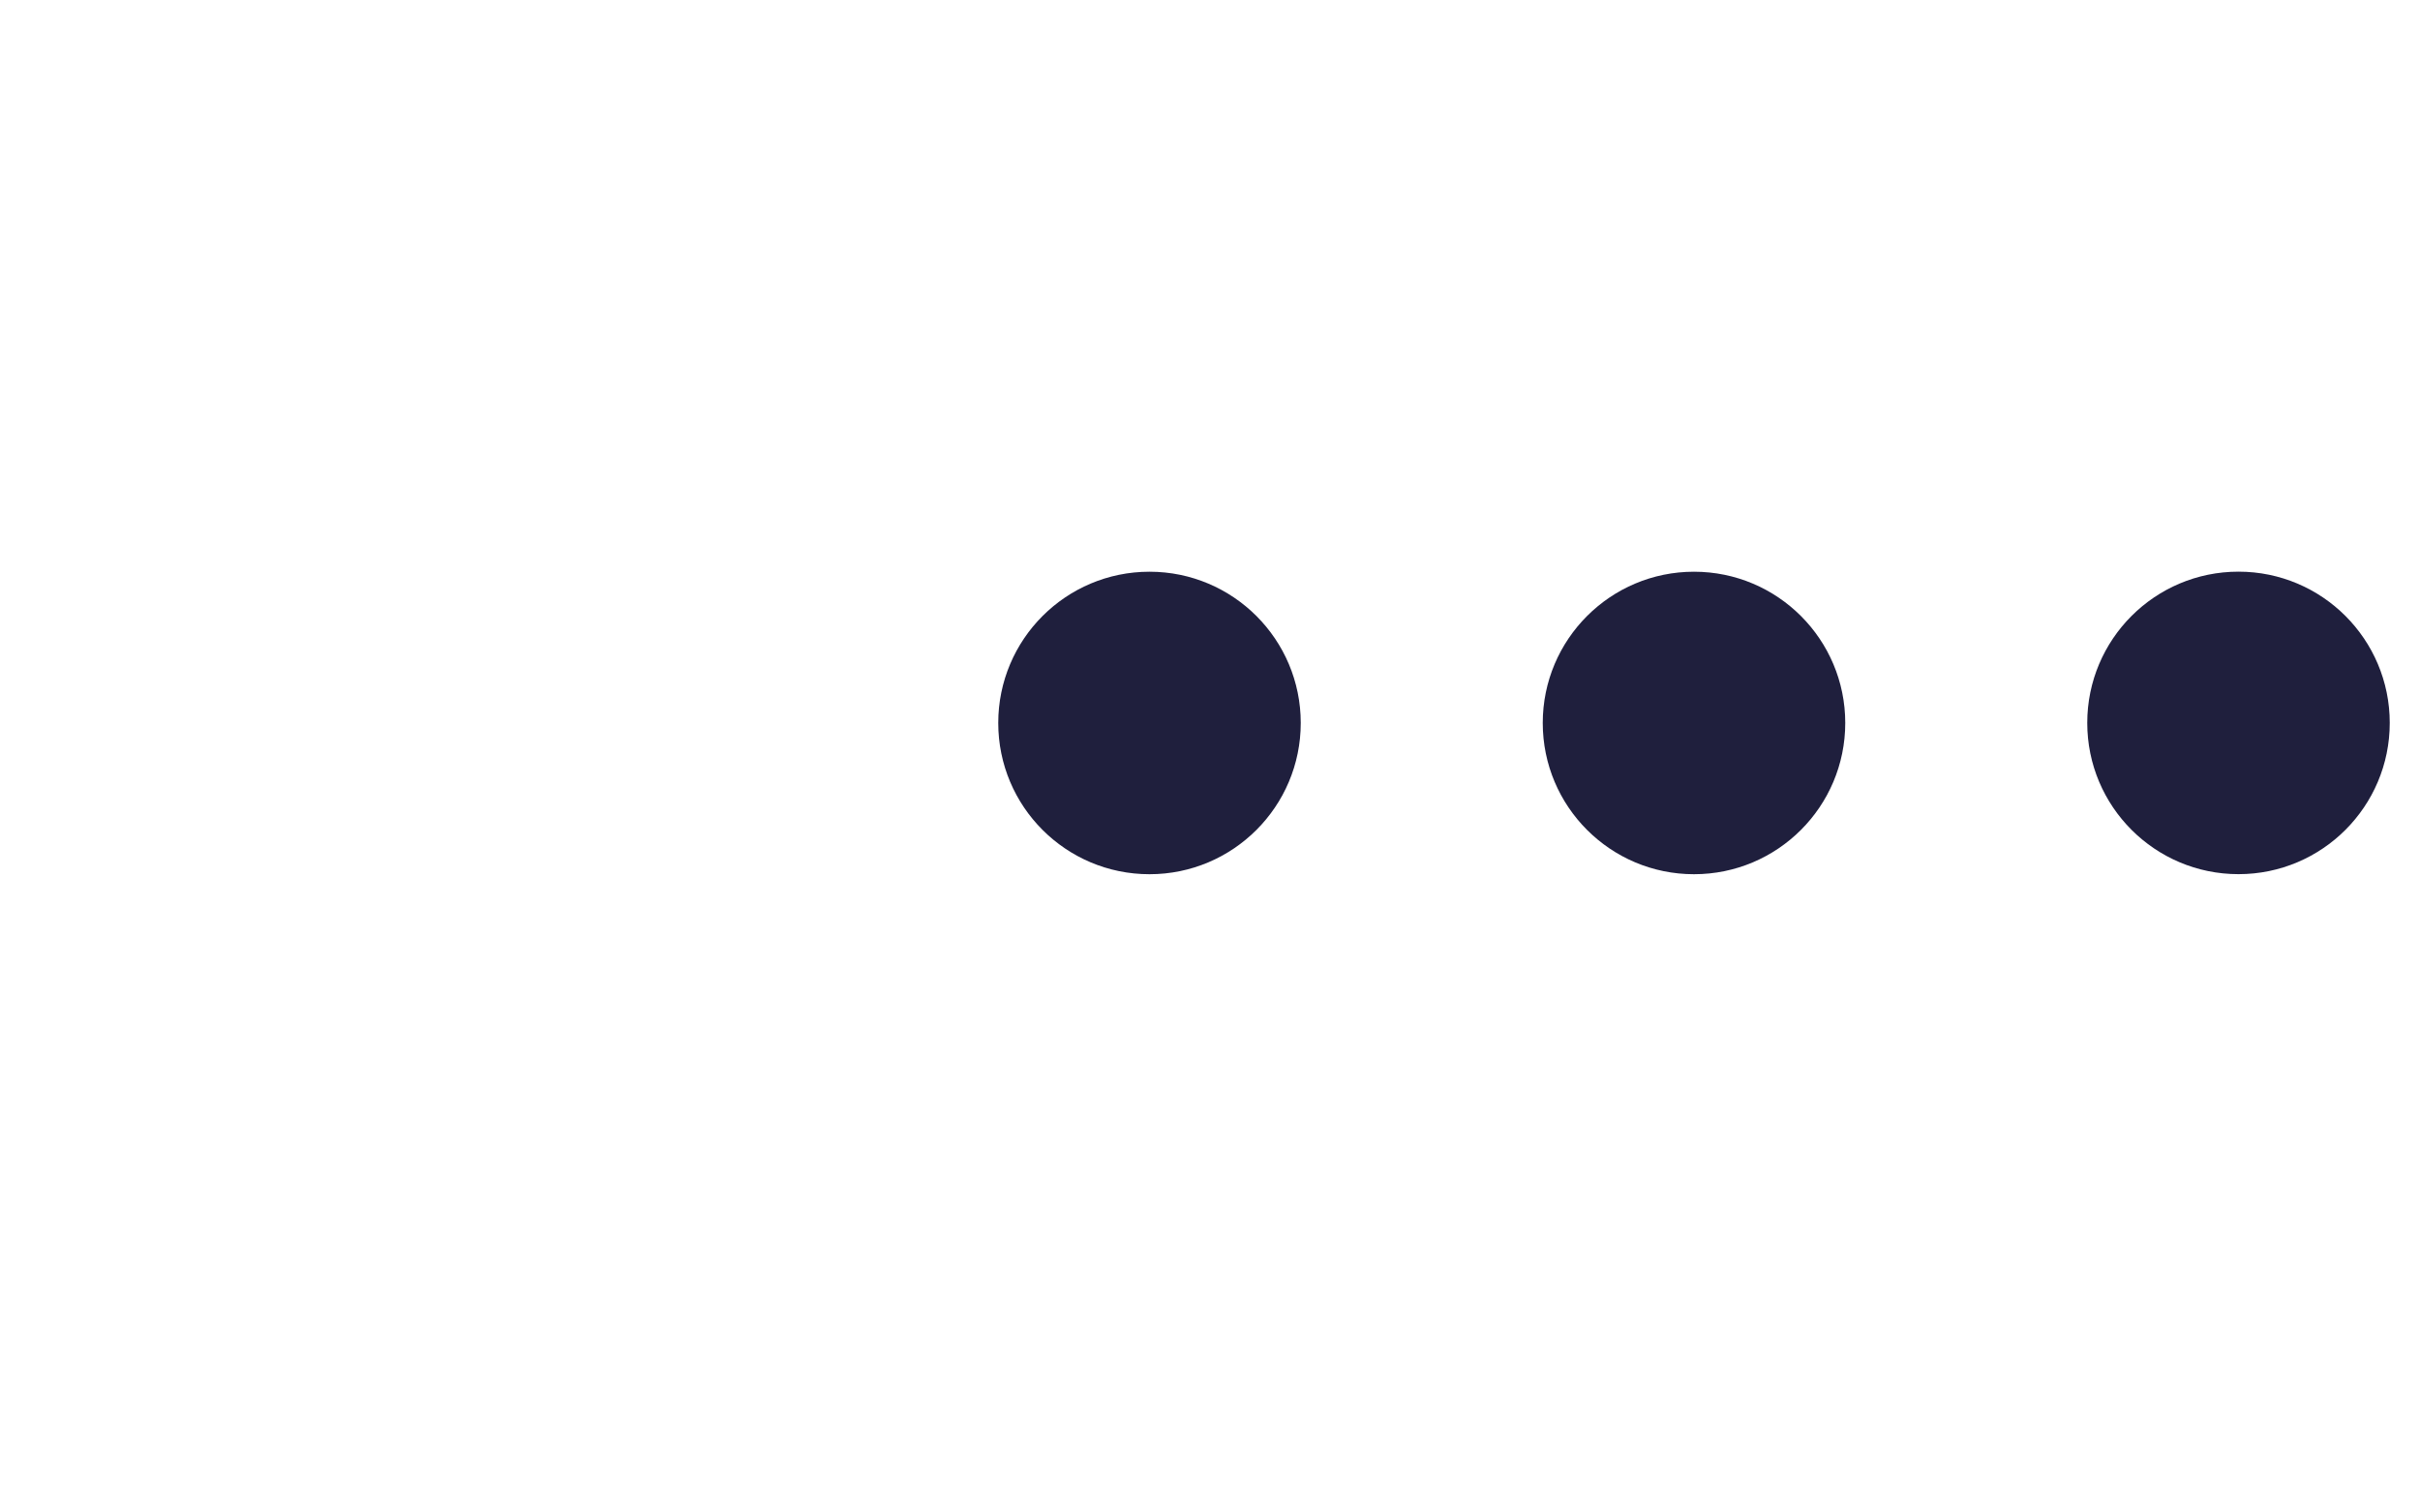 <svg width="40" height="25" viewBox="0 0 40 25" fill="none" xmlns="http://www.w3.org/2000/svg">
<circle cx="37" cy="11.949" r="2.5" transform="rotate(90 37 11.949)" fill="#1F1F3D"/>
<circle cx="28" cy="11.95" r="2.5" transform="rotate(90 28 11.95)" fill="#1F1F3D"/>
<circle cx="19" cy="11.95" r="2.5" transform="rotate(90 19 11.95)" fill="#1F1F3D"/>
</svg>
